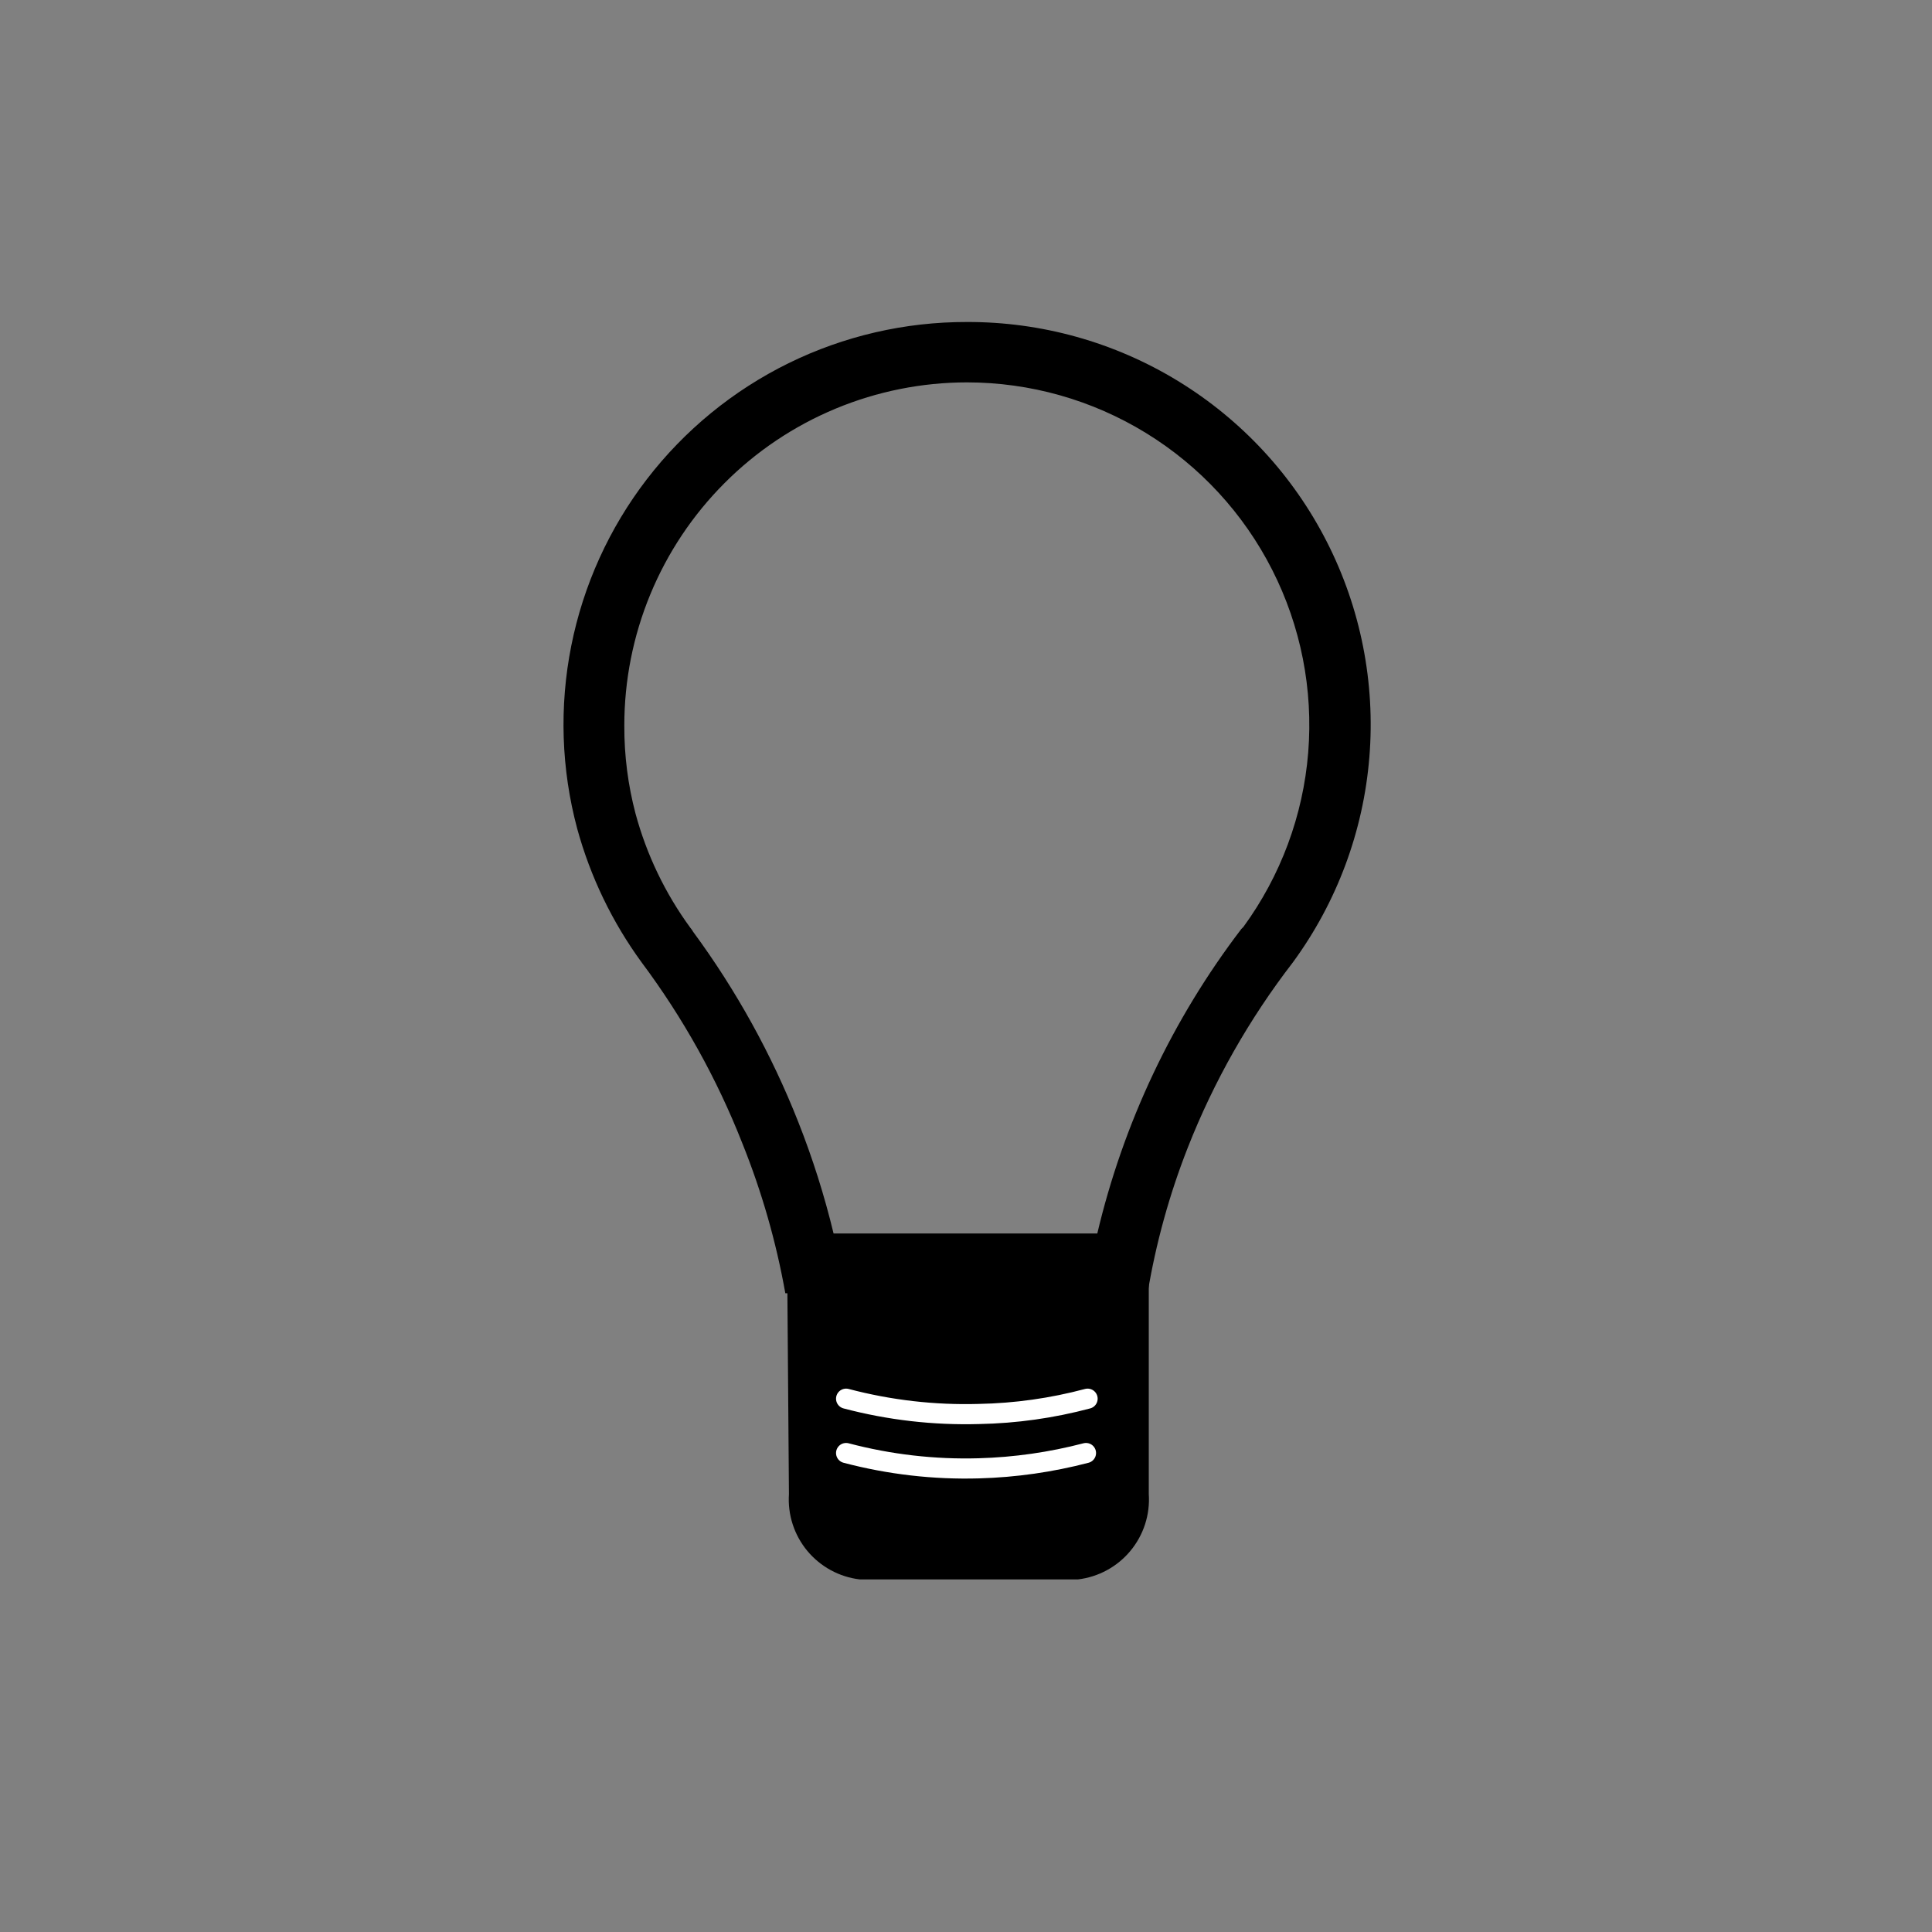 <svg width="48" height="48" viewBox="0 0 48 48" fill="none" xmlns="http://www.w3.org/2000/svg">
<rect x="0" y="0" width="48" height="48" fill="#808080" stroke="none"/>
<path d="M24.021 9.5C25.592 9.5 27.133 9.936 28.472 10.758C29.811 11.58 30.896 12.756 31.607 14.157C32.319 15.558 32.628 17.129 32.502 18.695C32.376 20.261 31.818 21.761 30.891 23.03C30.891 23.03 30.891 23.03 30.841 23.08C29.129 25.323 27.909 27.903 27.261 30.65H20.711C20.483 29.704 20.189 28.775 19.831 27.87C19.168 26.191 18.291 24.604 17.221 23.15C17.201 23.114 17.178 23.081 17.151 23.05C16.528 22.198 16.067 21.239 15.791 20.22C15.602 19.506 15.508 18.769 15.511 18.03C15.51 16.911 15.729 15.803 16.156 14.769C16.583 13.735 17.209 12.795 18 12.003C18.79 11.21 19.728 10.582 20.762 10.152C21.795 9.723 22.902 9.501 24.021 9.5ZM24.021 8C22.485 7.997 20.97 8.347 19.591 9.024C18.212 9.702 17.009 10.687 16.072 11.905C15.136 13.122 14.493 14.539 14.193 16.045C13.893 17.552 13.943 19.107 14.341 20.59C14.669 21.785 15.211 22.91 15.941 23.91C16.971 25.289 17.811 26.799 18.441 28.4C18.925 29.603 19.284 30.853 19.511 32.13H28.511C28.717 30.892 29.052 29.678 29.511 28.51C30.16 26.861 31.039 25.313 32.121 23.91C33.215 22.417 33.873 20.651 34.022 18.806C34.171 16.962 33.806 15.112 32.966 13.463C32.127 11.814 30.846 10.43 29.267 9.466C27.688 8.501 25.872 7.994 24.021 8Z" fill="currentColor"/>
<path d="M21.311 38.78C20.926 38.735 20.574 38.539 20.333 38.236C20.091 37.932 19.979 37.546 20.021 37.16L19.971 31.16H27.971V37.16C28.011 37.541 27.903 37.922 27.668 38.224C27.433 38.526 27.09 38.725 26.711 38.78H21.311Z" fill="currentColor"/>
<path d="M27.491 31.65V37.12C27.491 37.72 27.131 38.24 26.731 38.24H21.311C20.901 38.24 20.551 37.72 20.551 37.11V31.65H27.551M28.551 30.65H19.551L19.601 37.12C19.567 37.632 19.73 38.137 20.058 38.532C20.386 38.926 20.852 39.18 21.361 39.24H26.781C27.29 39.18 27.757 38.926 28.084 38.532C28.412 38.137 28.576 37.632 28.541 37.12V30.65H28.551Z" fill="currentColor"/>
<path d="M21.021 34.75C22.097 35.034 23.209 35.162 24.321 35.13C25.233 35.113 26.14 34.985 27.021 34.75" stroke="white" stroke-width="0.5" stroke-miterlimit="10" stroke-linecap="round"/>
<path d="M21.021 36.1C22.097 36.384 23.209 36.512 24.321 36.48C25.22 36.455 26.112 36.327 26.981 36.1" stroke="white" stroke-width="0.5" stroke-miterlimit="10" stroke-linecap="round"/>
</svg>
